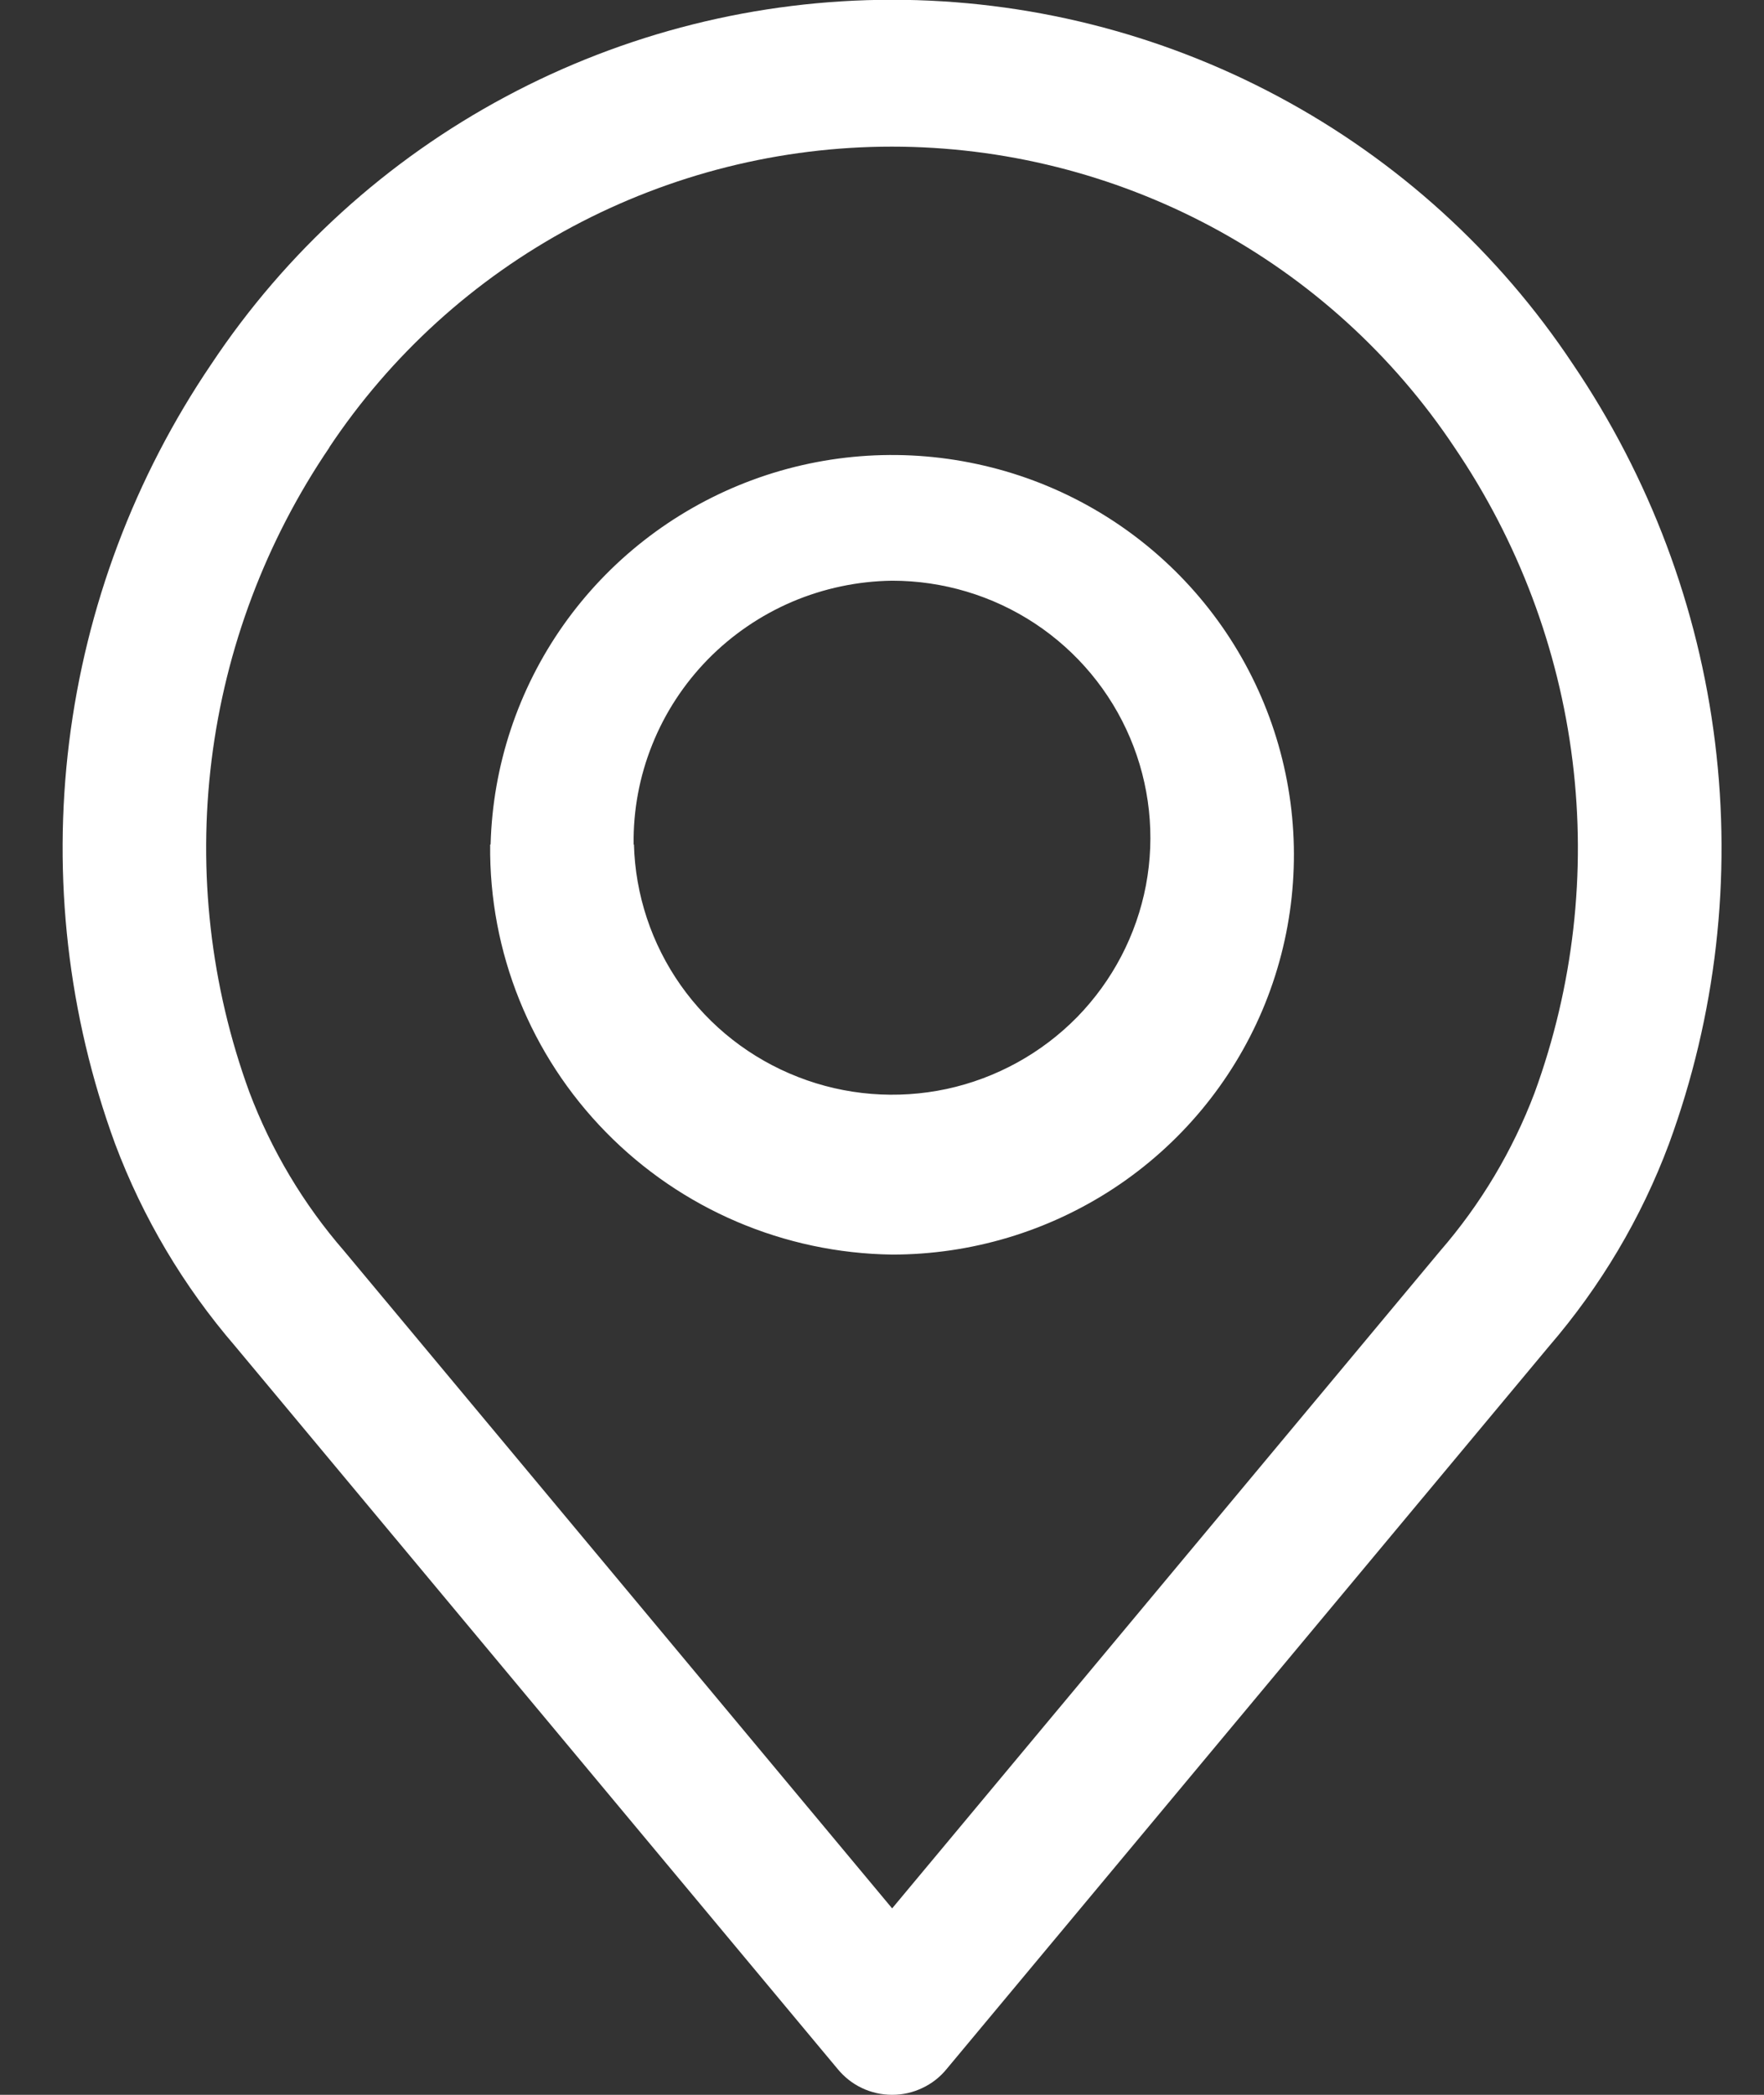 <svg width="16" height="19" viewBox="0 0 16 19" fill="none" xmlns="http://www.w3.org/2000/svg">
<rect x="0" y="0" width="16" height="19" fill="#333333" stroke="none"/>
<path d="M7.597 18.765L2.133 12.21C1.664 11.666 1.295 11.044 1.043 10.372C0.617 9.208 0.475 7.961 0.627 6.732C0.779 5.504 1.221 4.328 1.917 3.302C2.592 2.286 3.509 1.453 4.586 0.877C5.664 0.3 6.868 -0.002 8.091 -0.002C9.315 -0.002 10.519 0.3 11.597 0.877C12.674 1.453 13.591 2.286 14.266 3.302C14.962 4.329 15.405 5.505 15.556 6.734C15.708 7.964 15.565 9.211 15.138 10.375C14.887 11.047 14.518 11.668 14.049 12.212L8.587 18.765C8.528 18.838 8.452 18.898 8.366 18.938C8.281 18.979 8.187 19 8.092 19C7.997 19 7.903 18.979 7.817 18.938C7.732 18.898 7.657 18.838 7.597 18.765ZM2.988 4.058C2.412 4.906 2.045 5.879 1.919 6.895C1.793 7.911 1.91 8.943 2.262 9.906C2.461 10.432 2.751 10.92 3.121 11.346L8.092 17.309L13.061 11.348C13.43 10.923 13.72 10.437 13.919 9.912C14.271 8.949 14.389 7.916 14.263 6.899C14.137 5.882 13.77 4.909 13.194 4.06C12.636 3.221 11.877 2.532 10.987 2.056C10.096 1.58 9.101 1.33 8.089 1.33C7.078 1.33 6.083 1.58 5.192 2.056C4.301 2.532 3.543 3.221 2.985 4.06L2.988 4.058ZM4.45 7.658C4.469 6.945 4.699 6.253 5.11 5.67C5.522 5.086 6.098 4.636 6.765 4.376C7.432 4.116 8.162 4.058 8.862 4.209C9.563 4.359 10.203 4.712 10.703 5.223C11.203 5.734 11.54 6.38 11.673 7.081C11.806 7.782 11.728 8.506 11.45 9.163C11.171 9.82 10.704 10.381 10.107 10.775C9.509 11.169 8.809 11.379 8.092 11.379C7.113 11.366 6.18 10.967 5.497 10.27C4.813 9.573 4.435 8.635 4.446 7.661L4.45 7.658ZM5.75 7.658C5.762 8.116 5.91 8.561 6.174 8.936C6.439 9.312 6.809 9.601 7.238 9.768C7.667 9.936 8.136 9.973 8.586 9.877C9.036 9.78 9.448 9.553 9.77 9.225C10.091 8.896 10.308 8.481 10.394 8.03C10.479 7.58 10.429 7.114 10.25 6.692C10.071 6.269 9.771 5.909 9.387 5.655C9.003 5.402 8.553 5.267 8.092 5.267C7.78 5.271 7.472 5.336 7.185 5.458C6.898 5.581 6.639 5.758 6.421 5.98C6.203 6.203 6.031 6.466 5.916 6.754C5.8 7.042 5.743 7.35 5.747 7.661L5.75 7.658Z" fill="white"/>
</svg>
